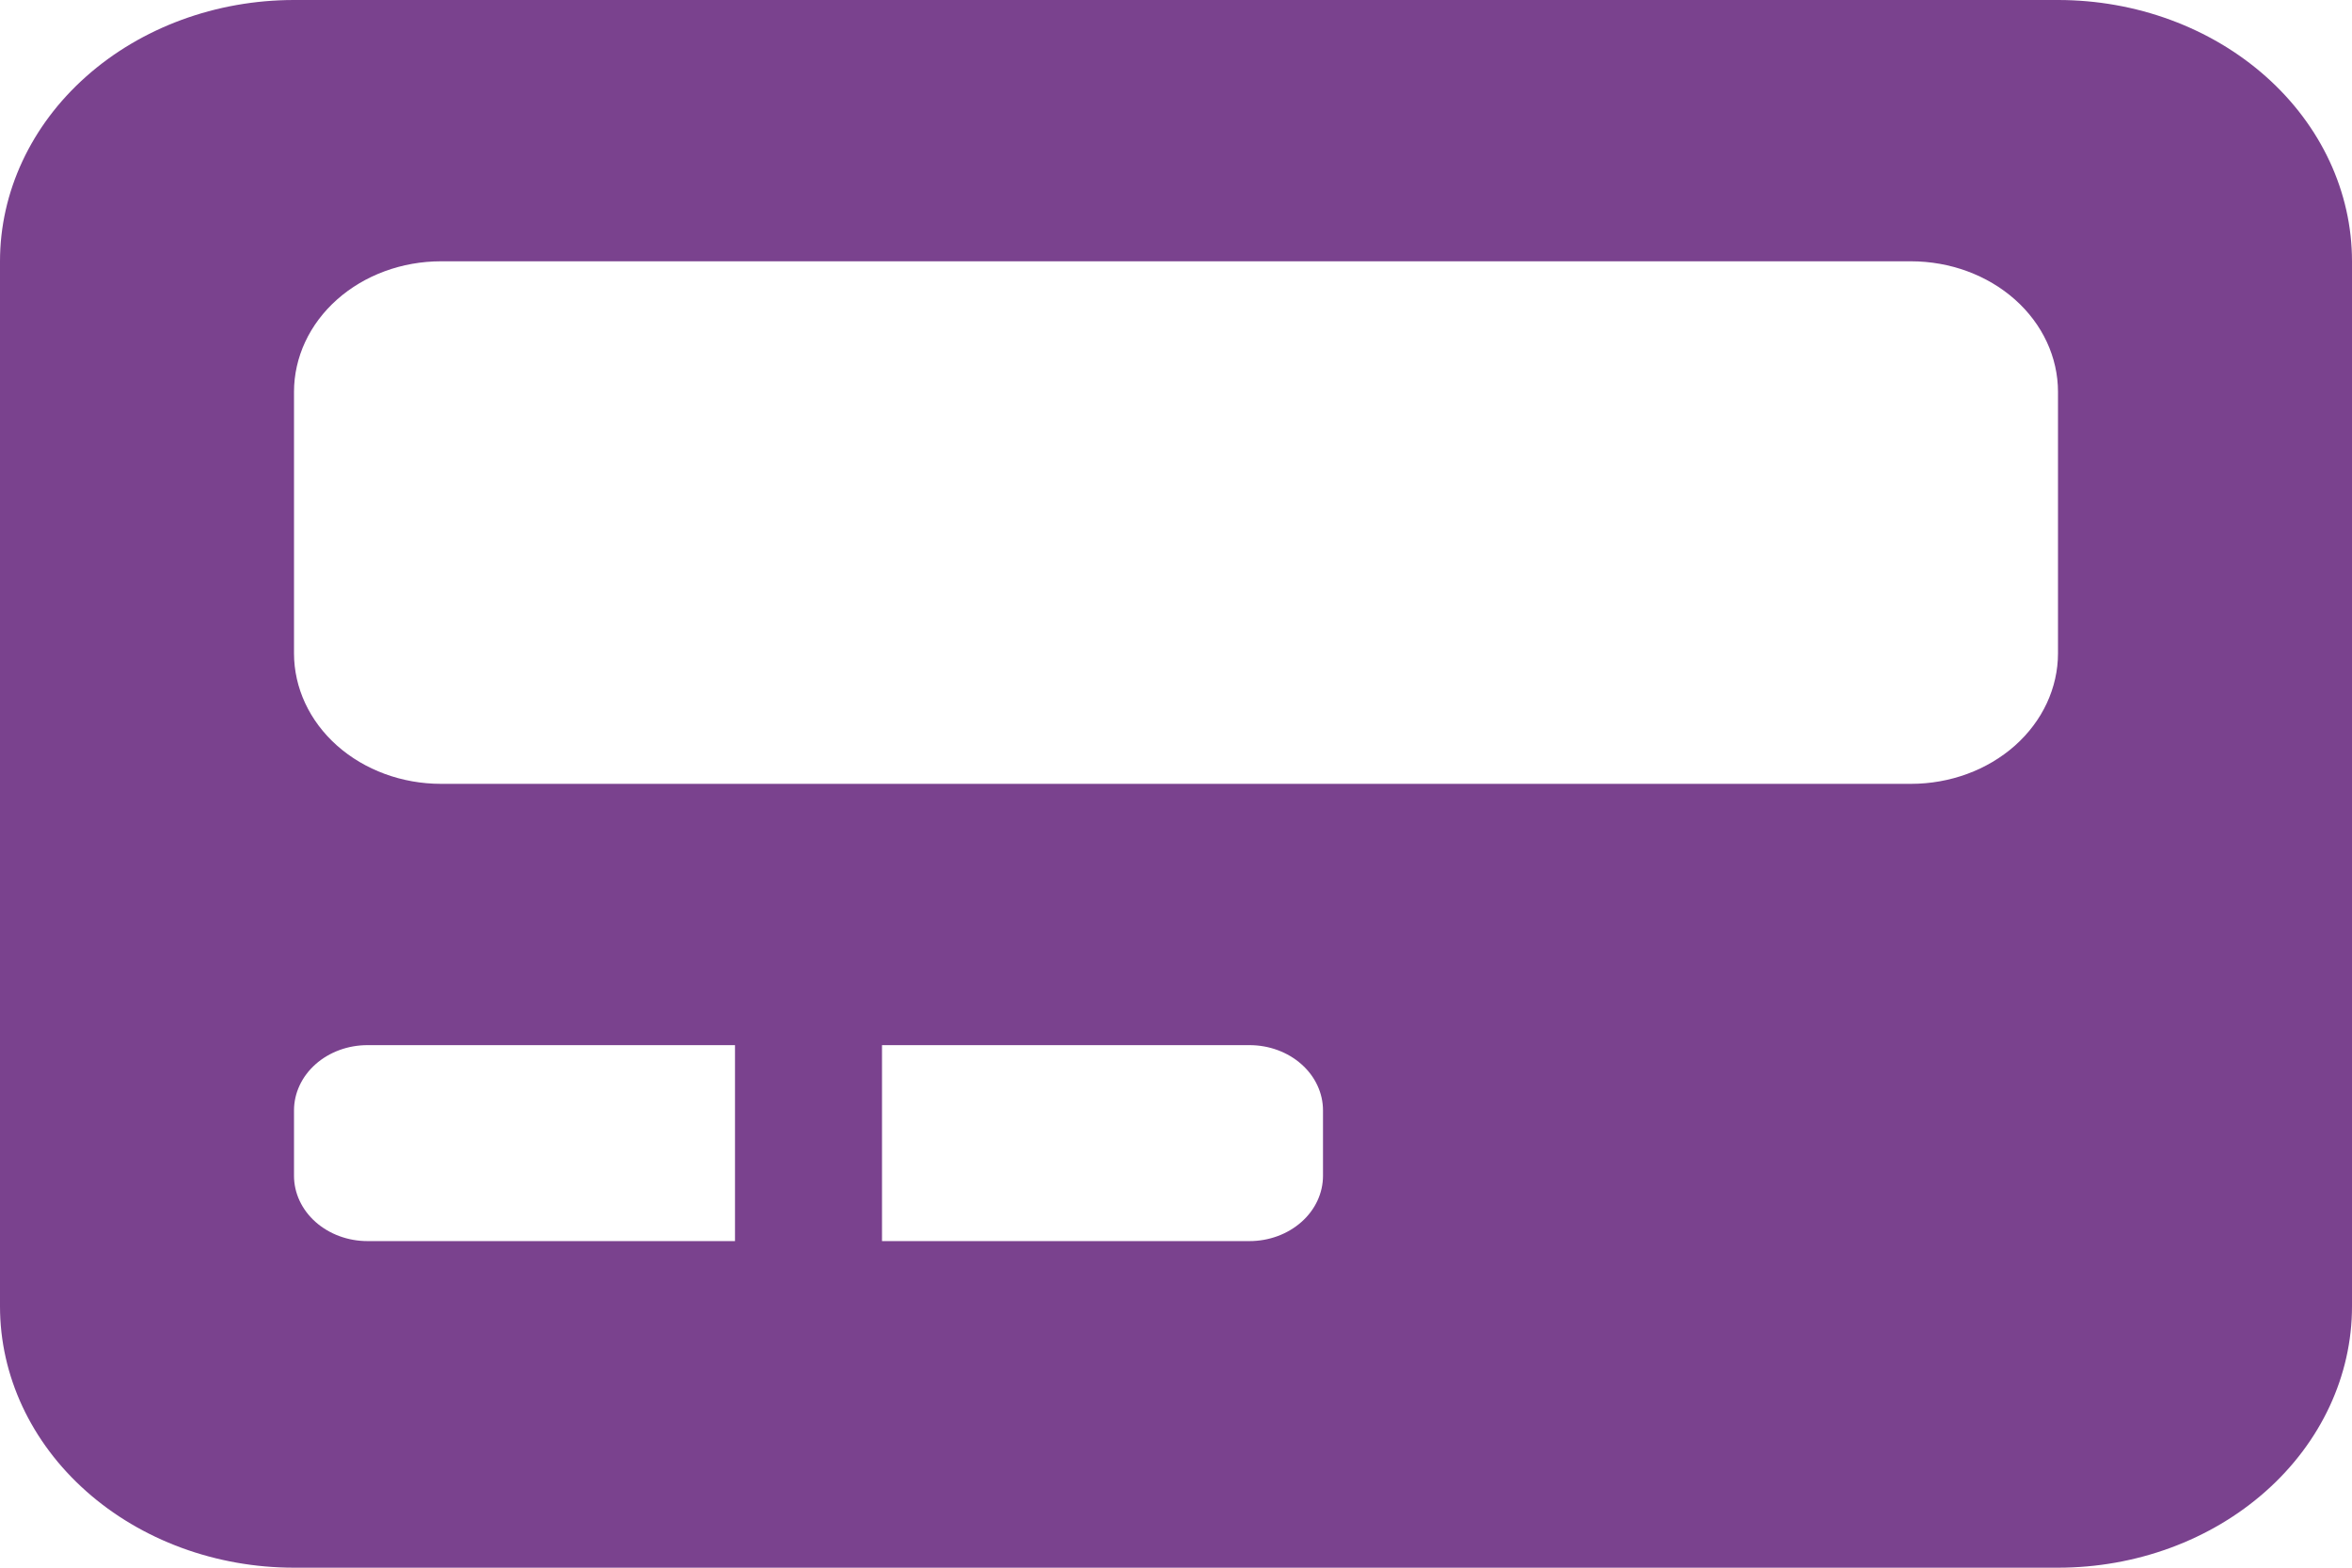 <svg width="60" height="40" viewBox="0 0 60 40" fill="none" xmlns="http://www.w3.org/2000/svg">
<path d="M52.5 0H7.5C5.511 0 3.603 0.702 2.197 1.953C0.79 3.203 0 4.899 0 6.667L0 33.333C0 35.101 0.79 36.797 2.197 38.047C3.603 39.298 5.511 40 7.5 40H52.5C54.489 40 56.397 39.298 57.803 38.047C59.21 36.797 60 35.101 60 33.333V6.667C60 4.899 59.21 3.203 57.803 1.953C56.397 0.702 54.489 0 52.5 0ZM18.75 31.667H9.375C8.878 31.667 8.401 31.491 8.049 31.178C7.698 30.866 7.5 30.442 7.5 30V28.333C7.5 27.891 7.698 27.467 8.049 27.155C8.401 26.842 8.878 26.667 9.375 26.667H18.75V31.667ZM33.75 30C33.75 30.442 33.553 30.866 33.201 31.178C32.849 31.491 32.372 31.667 31.875 31.667H22.5V26.667H31.875C32.372 26.667 32.849 26.842 33.201 27.155C33.553 27.467 33.75 27.891 33.75 28.333V30ZM52.5 16.667C52.5 17.551 52.105 18.399 51.402 19.024C50.698 19.649 49.745 20 48.75 20H11.25C10.255 20 9.302 19.649 8.598 19.024C7.895 18.399 7.5 17.551 7.5 16.667V10C7.5 9.116 7.895 8.268 8.598 7.643C9.302 7.018 10.255 6.667 11.25 6.667H48.75C49.745 6.667 50.698 7.018 51.402 7.643C52.105 8.268 52.5 9.116 52.5 10V16.667Z" fill="#7A428E"/>
</svg>
